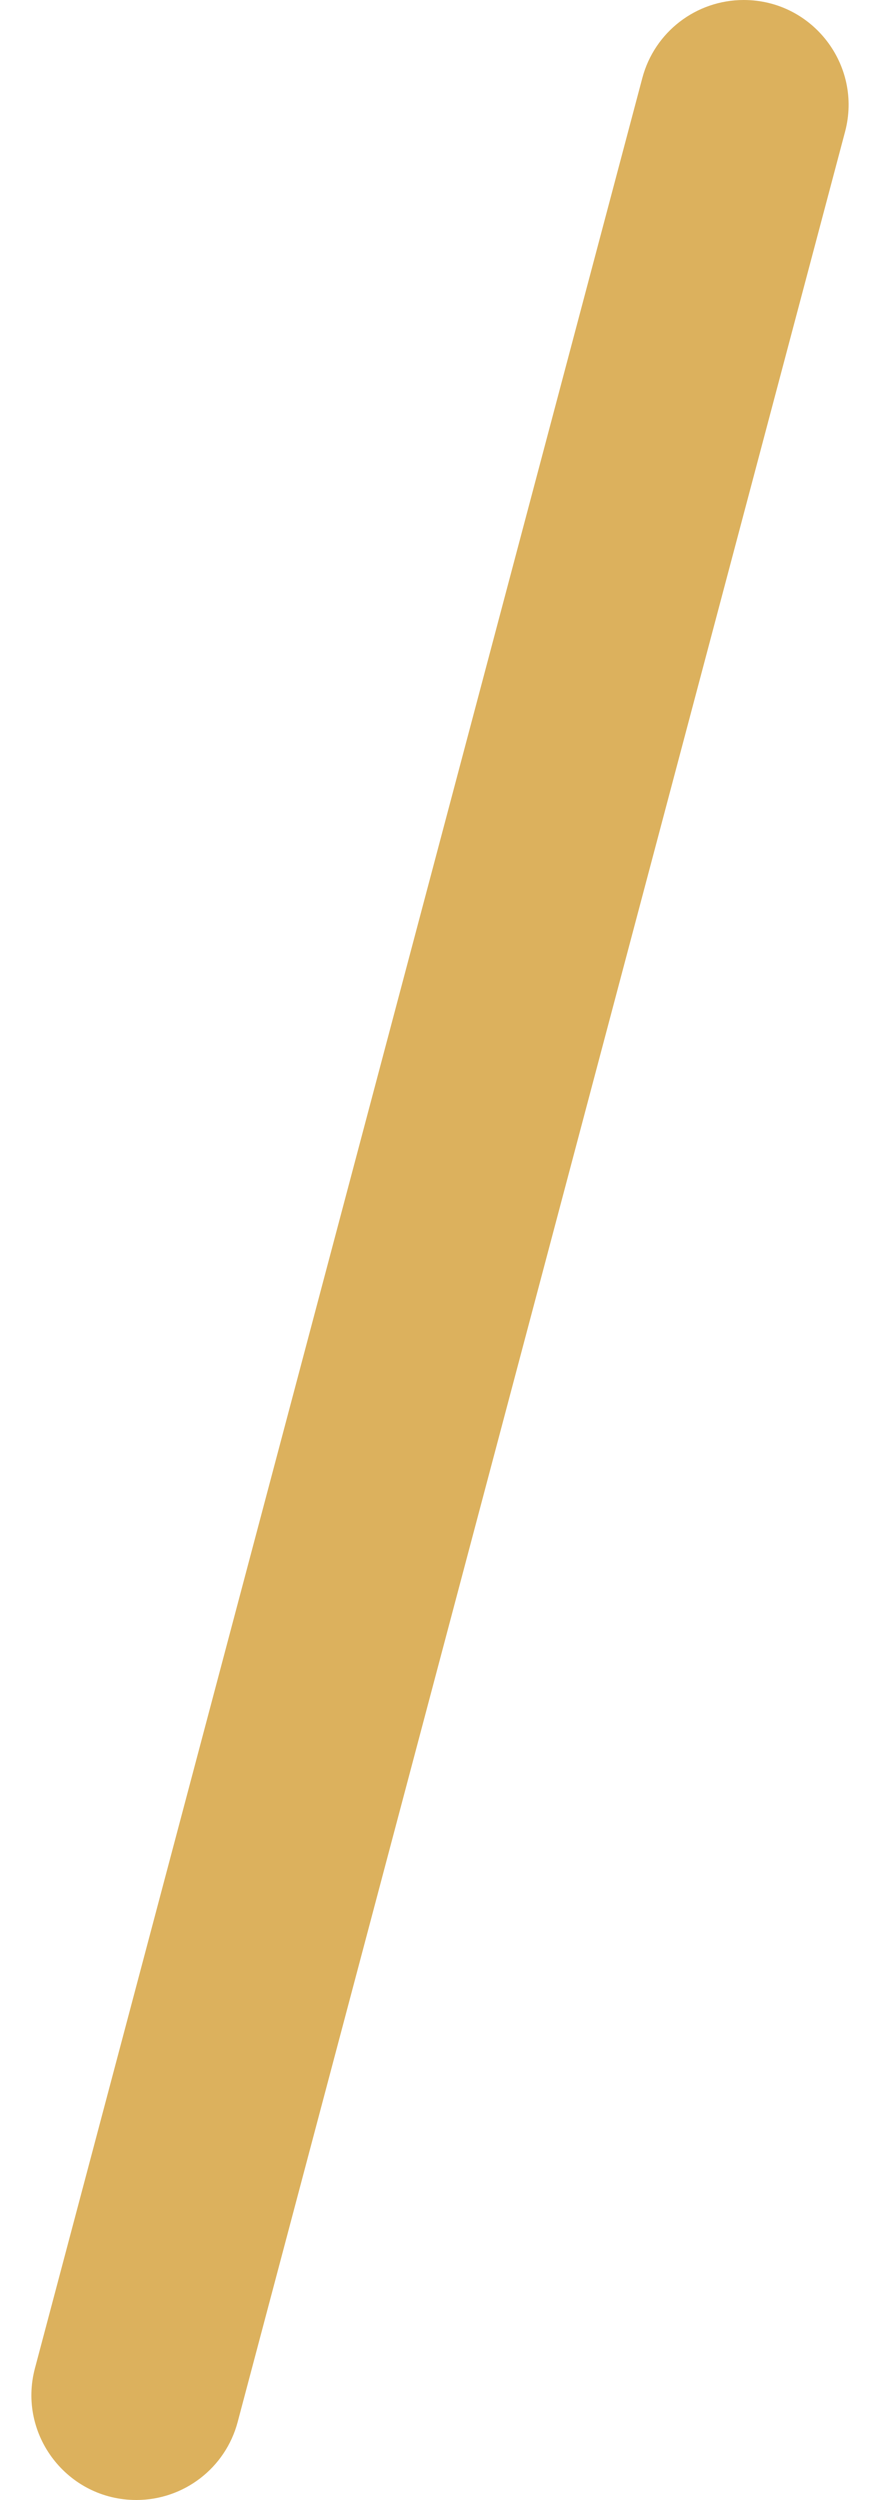 <svg width="25" height="71" viewBox="0 0 25 71" fill="none" xmlns="http://www.w3.org/2000/svg">
<path d="M21.128 0C23.083 0 24.509 1.853 24.007 3.743L6.752 68.785C6.406 70.091 5.224 71 3.873 71V71C1.917 71 0.491 69.147 0.993 67.257L18.248 2.215C18.594 0.909 19.776 0 21.128 0V0Z" fill="#DCB15D"/>
</svg>
